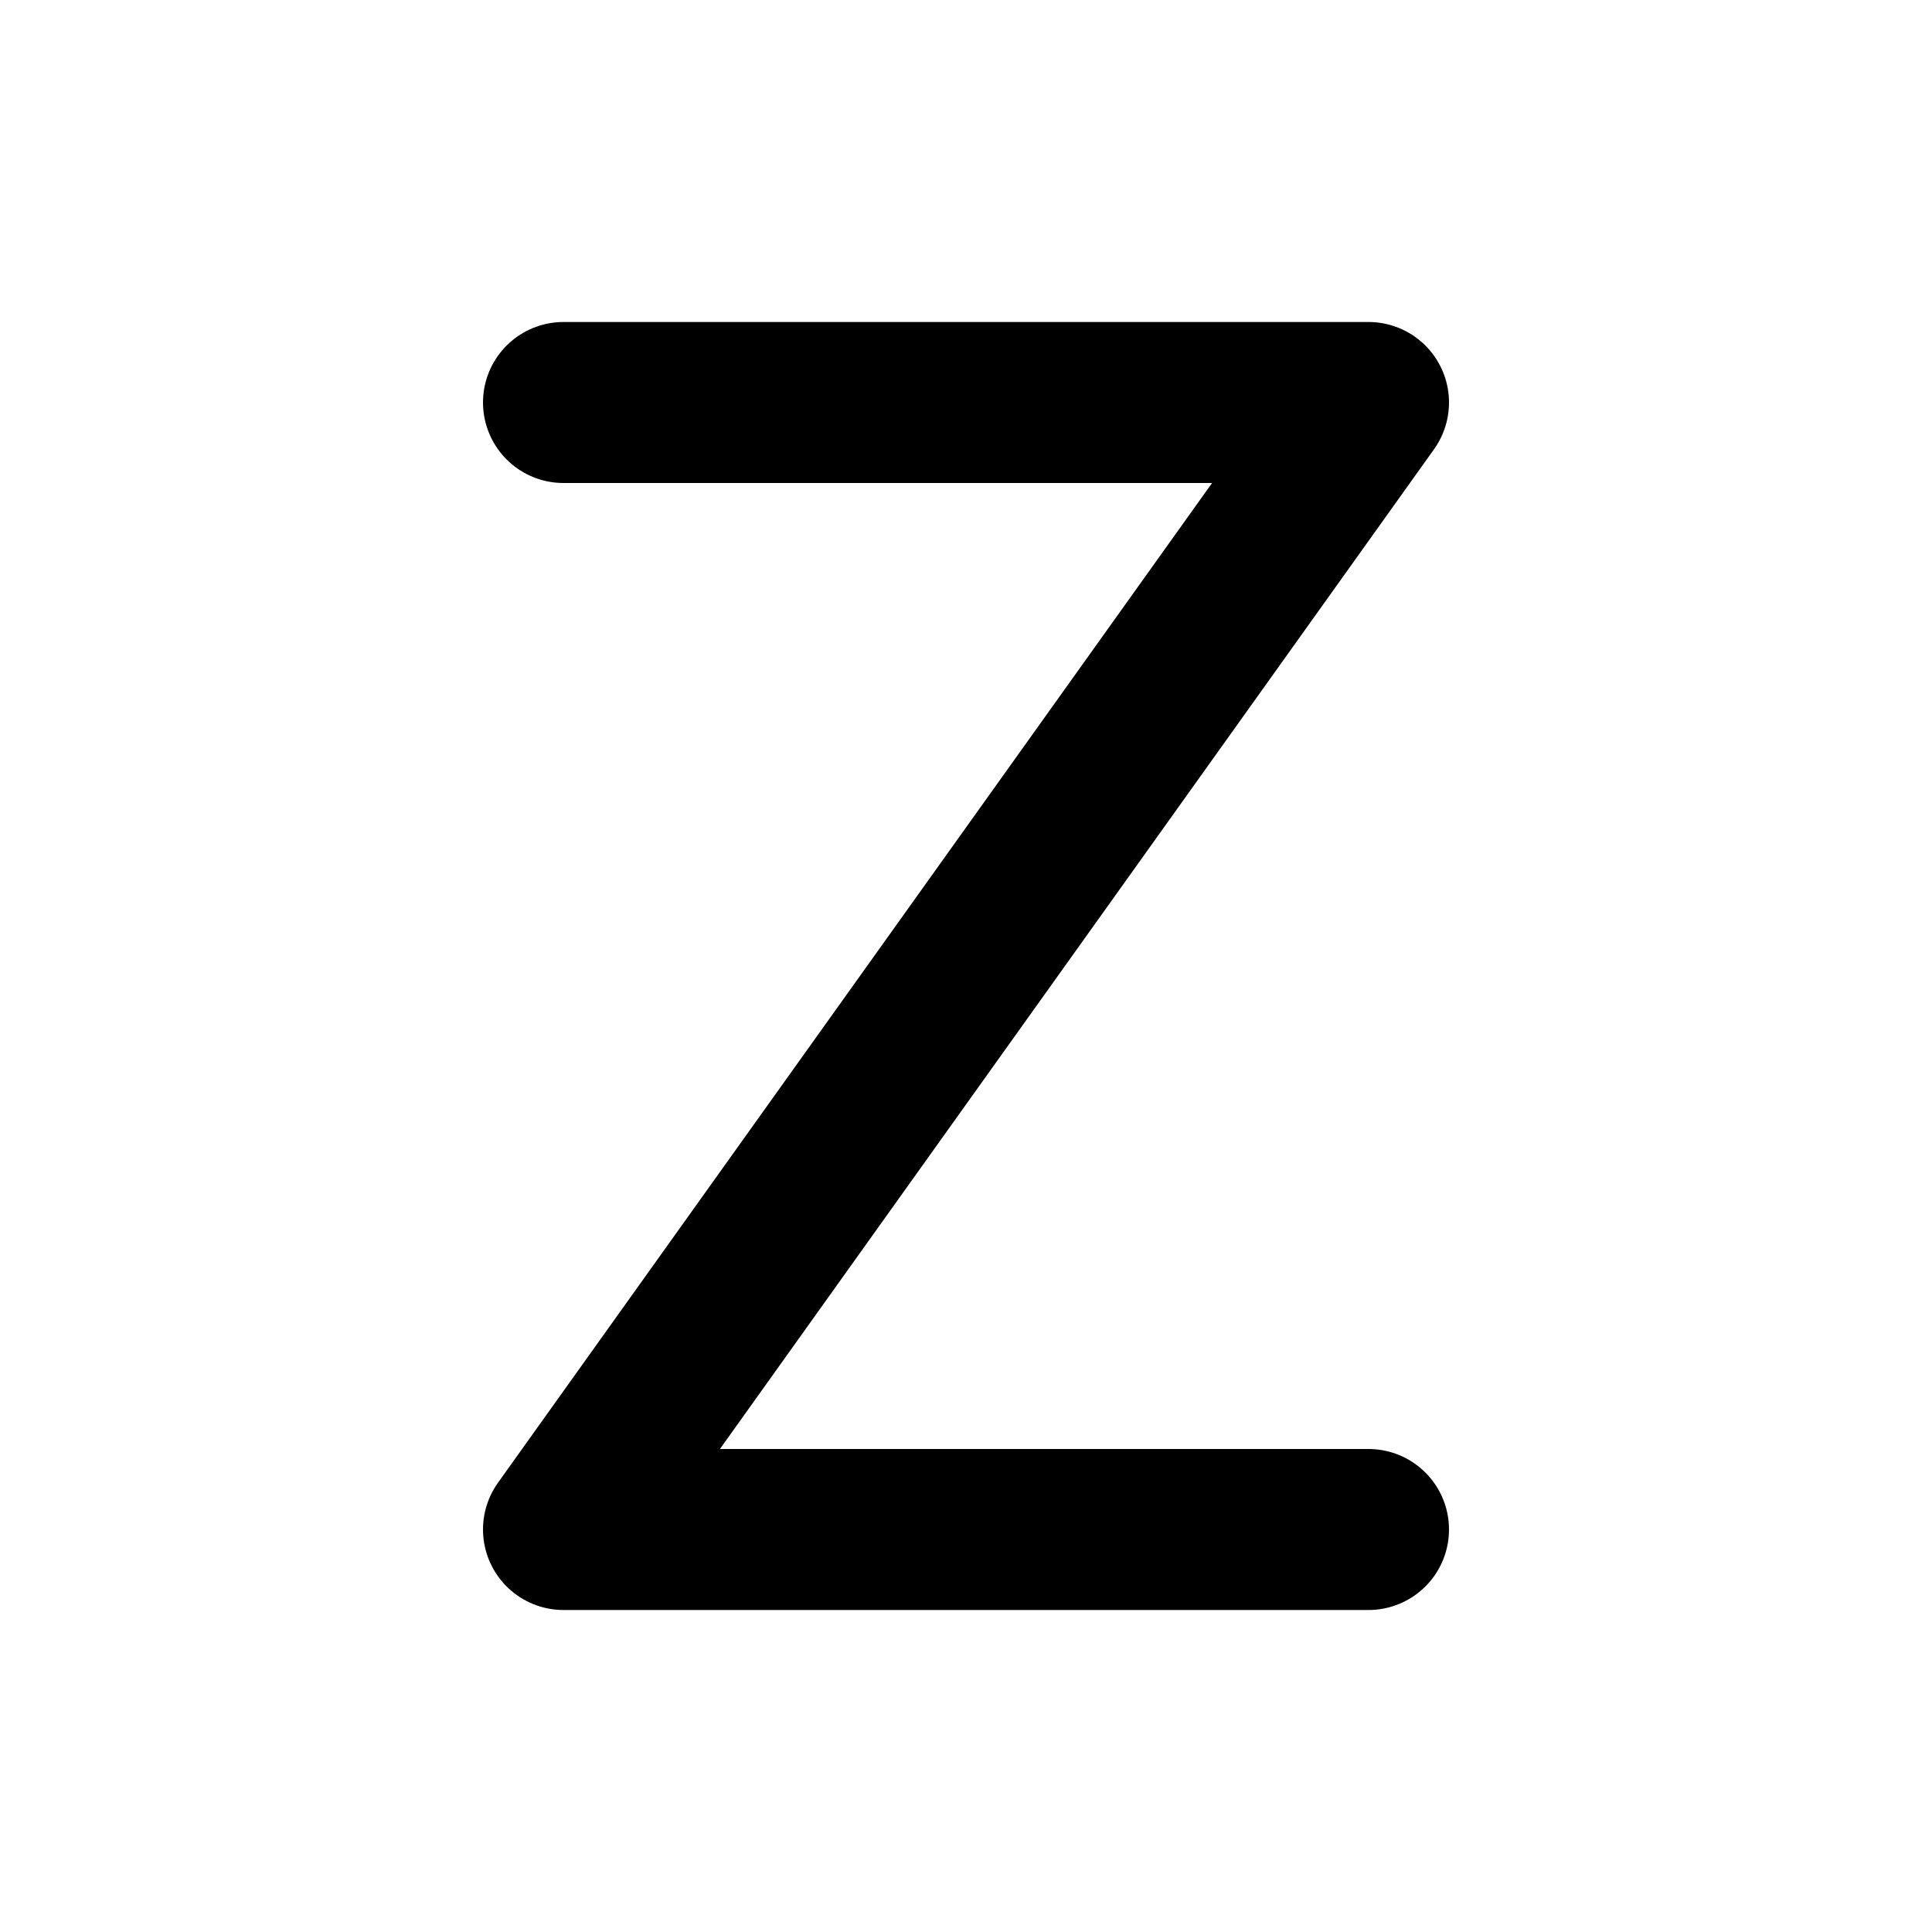 <svg width="24" height="24" viewBox="0 0 24 24" fill="none" xmlns="http://www.w3.org/2000/svg">
<path d="M7 5H17L7 19H17" stroke="black" stroke-width="2" stroke-linecap="round" stroke-linejoin="round"/>
</svg>
